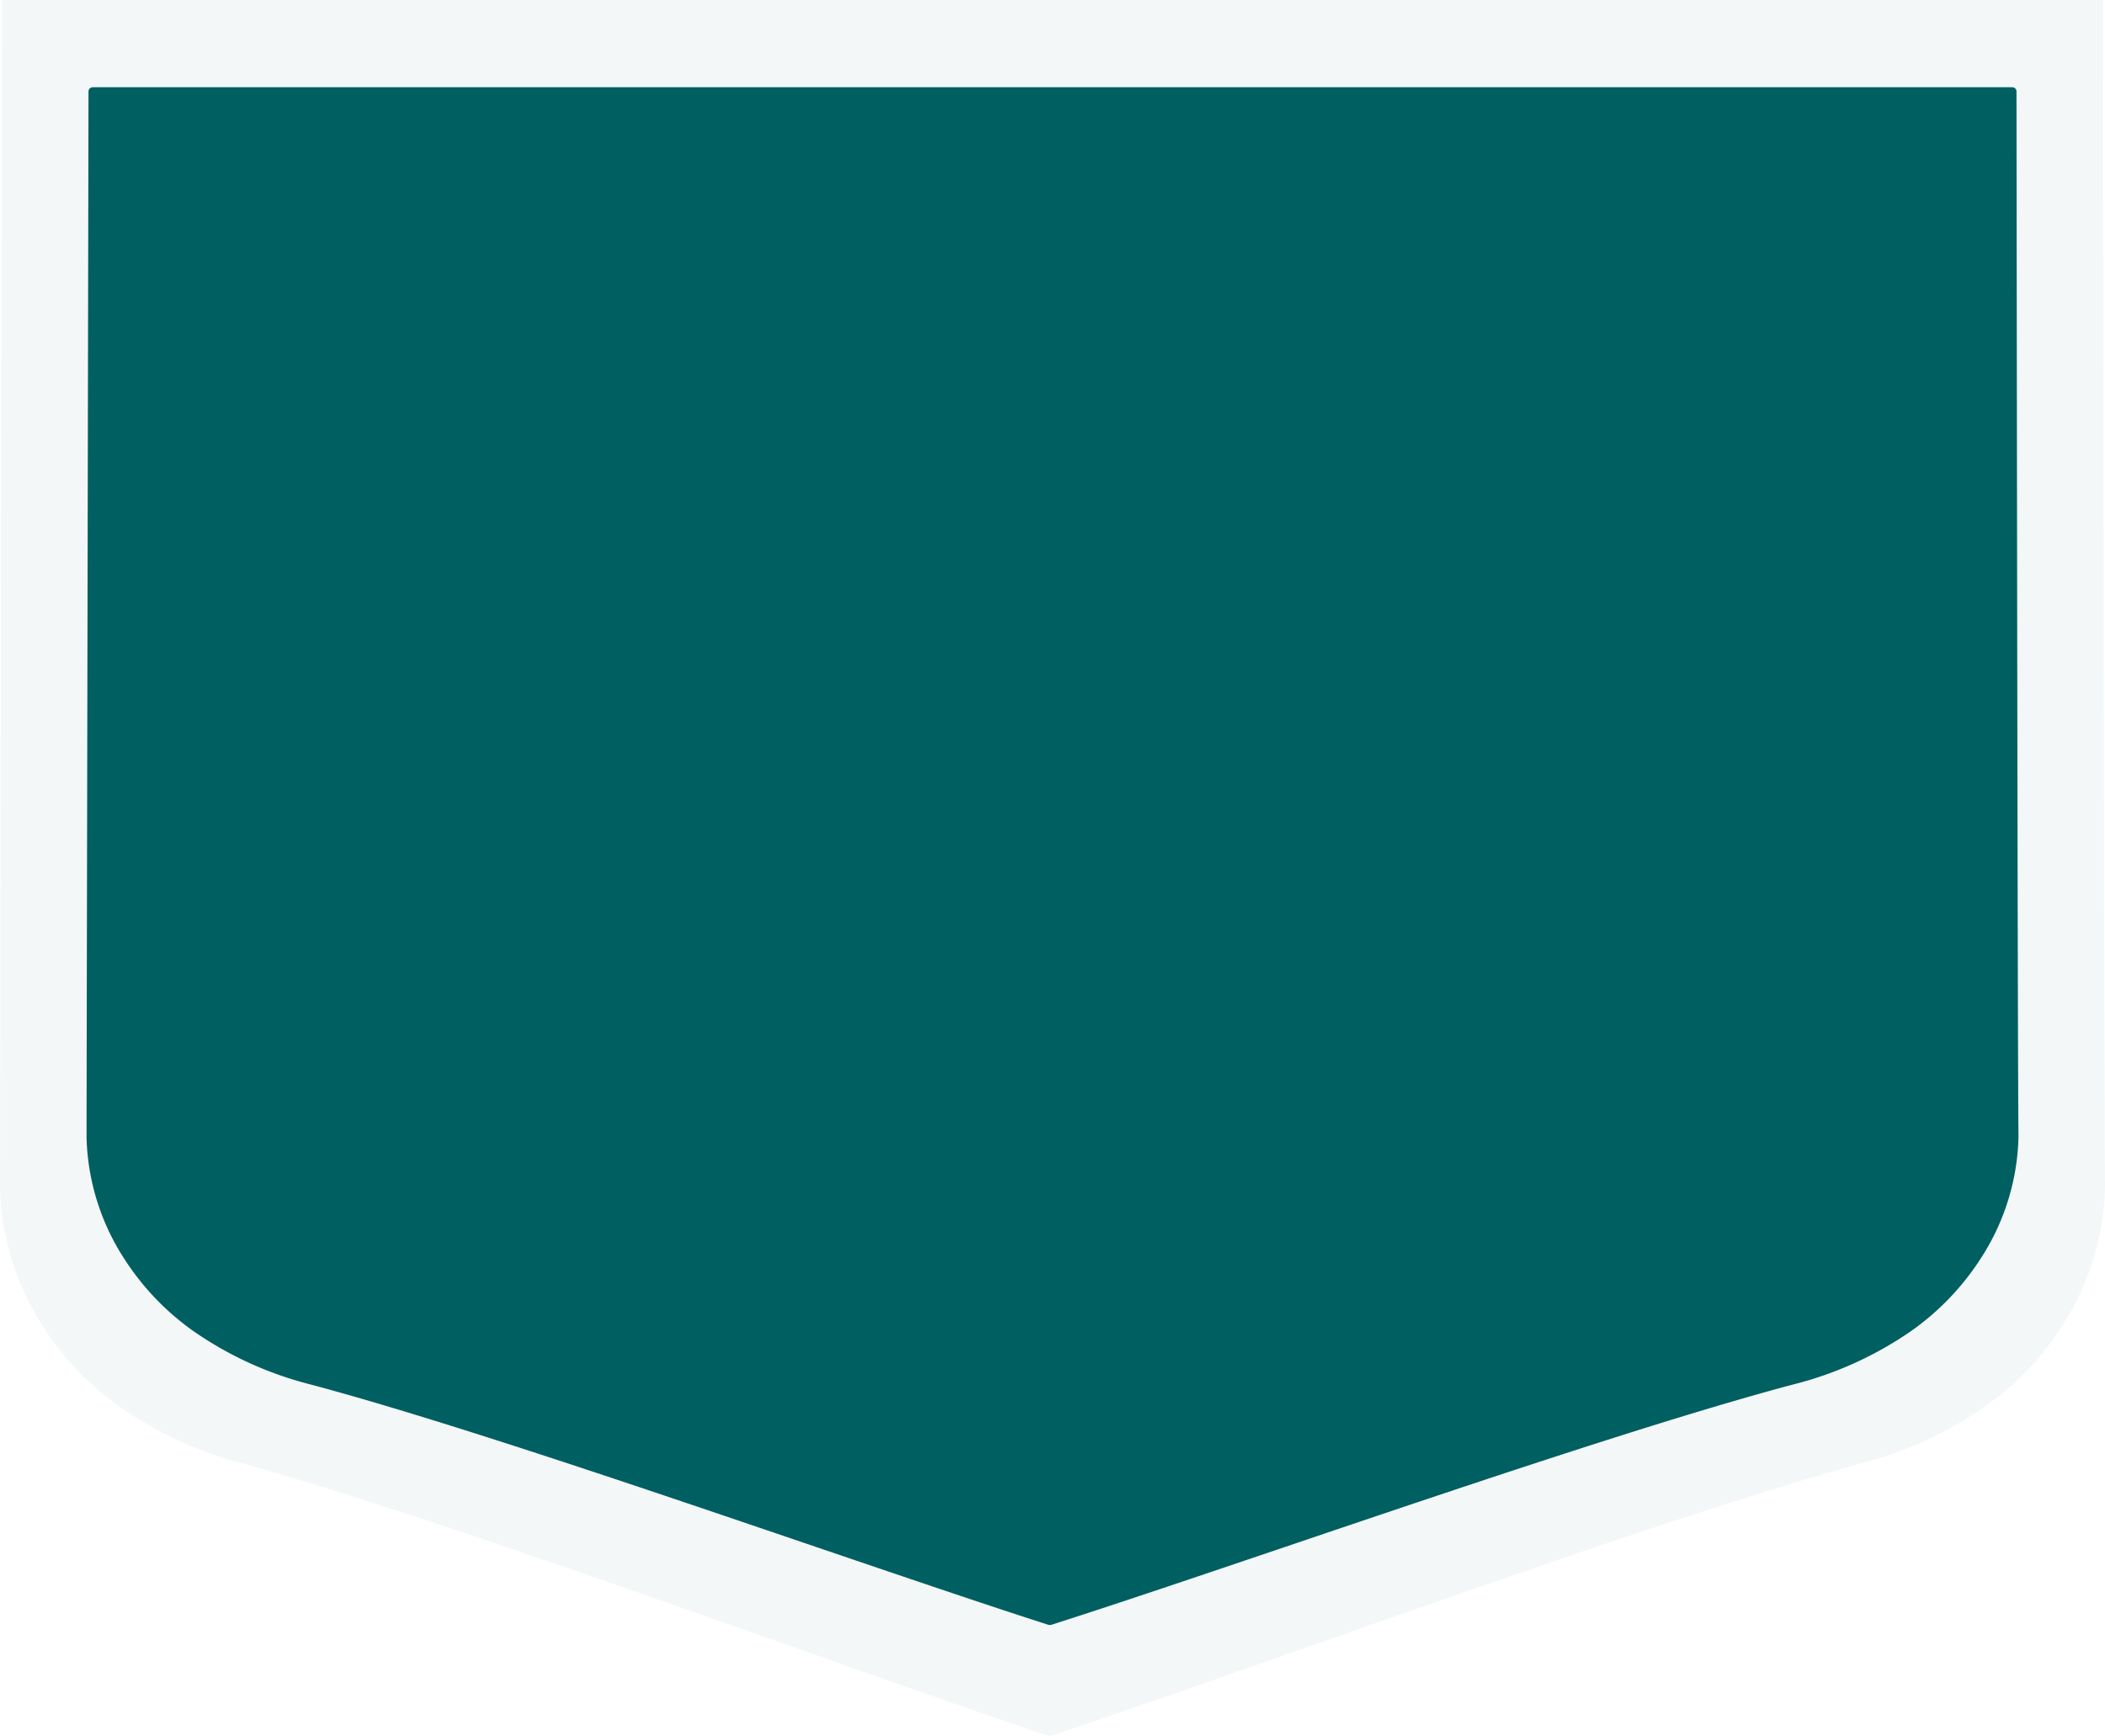 <svg id="trBGPatter2Green" xmlns="http://www.w3.org/2000/svg" width="488.897" height="403.243" viewBox="0 0 488.897 403.243">
  <path id="Subtraction_2" data-name="Subtraction 2" d="M488.406,160H.5C.2,329.055,0,428.444,0,435.857a62.023,62.023,0,0,0,9.529,31.527,66.8,66.8,0,0,0,16.995,18.449A88.747,88.747,0,0,0,56.19,499.877c32.952,9.129,83.727,27.048,128.5,42.86,22.154,7.8,43.073,15.215,58.987,20.505l.1-.257.1.257c16-5.3,37.042-12.687,59.313-20.505,45.036-15.812,96.08-33.731,129.208-42.86a89.454,89.454,0,0,0,29.833-14.045,66.941,66.941,0,0,0,17.087-18.449,61.764,61.764,0,0,0,9.579-31.527c0-6.632-.173,16.622-.5-275.857Z" transform="translate(0 -160)" fill="#005f61" opacity="0.05"/>
  <path id="Subtraction_2-2" data-name="Subtraction 2" d="M446.249,160H.455C.179,308.908,0,396.453,0,402.982a53.234,53.234,0,0,0,8.706,27.77A59.727,59.727,0,0,0,24.234,447,82.457,82.457,0,0,0,51.34,459.374c30.108,8.041,76.5,23.825,117.409,37.752,20.242,6.873,39.355,13.4,53.9,18.062l.091-.227.091.227c14.623-4.67,33.845-11.175,54.193-18.062,41.149-13.928,87.787-29.711,118.056-37.752A83.128,83.128,0,0,0,422.334,447a59.869,59.869,0,0,0,15.613-16.251,53.016,53.016,0,0,0,8.752-27.77c0-5.842-.158,14.641-.458-242.982Z" transform="translate(21.1 -138.74)" fill="#005f61" stroke="#005f61" stroke-linejoin="round" stroke-width="2"/>
</svg>

